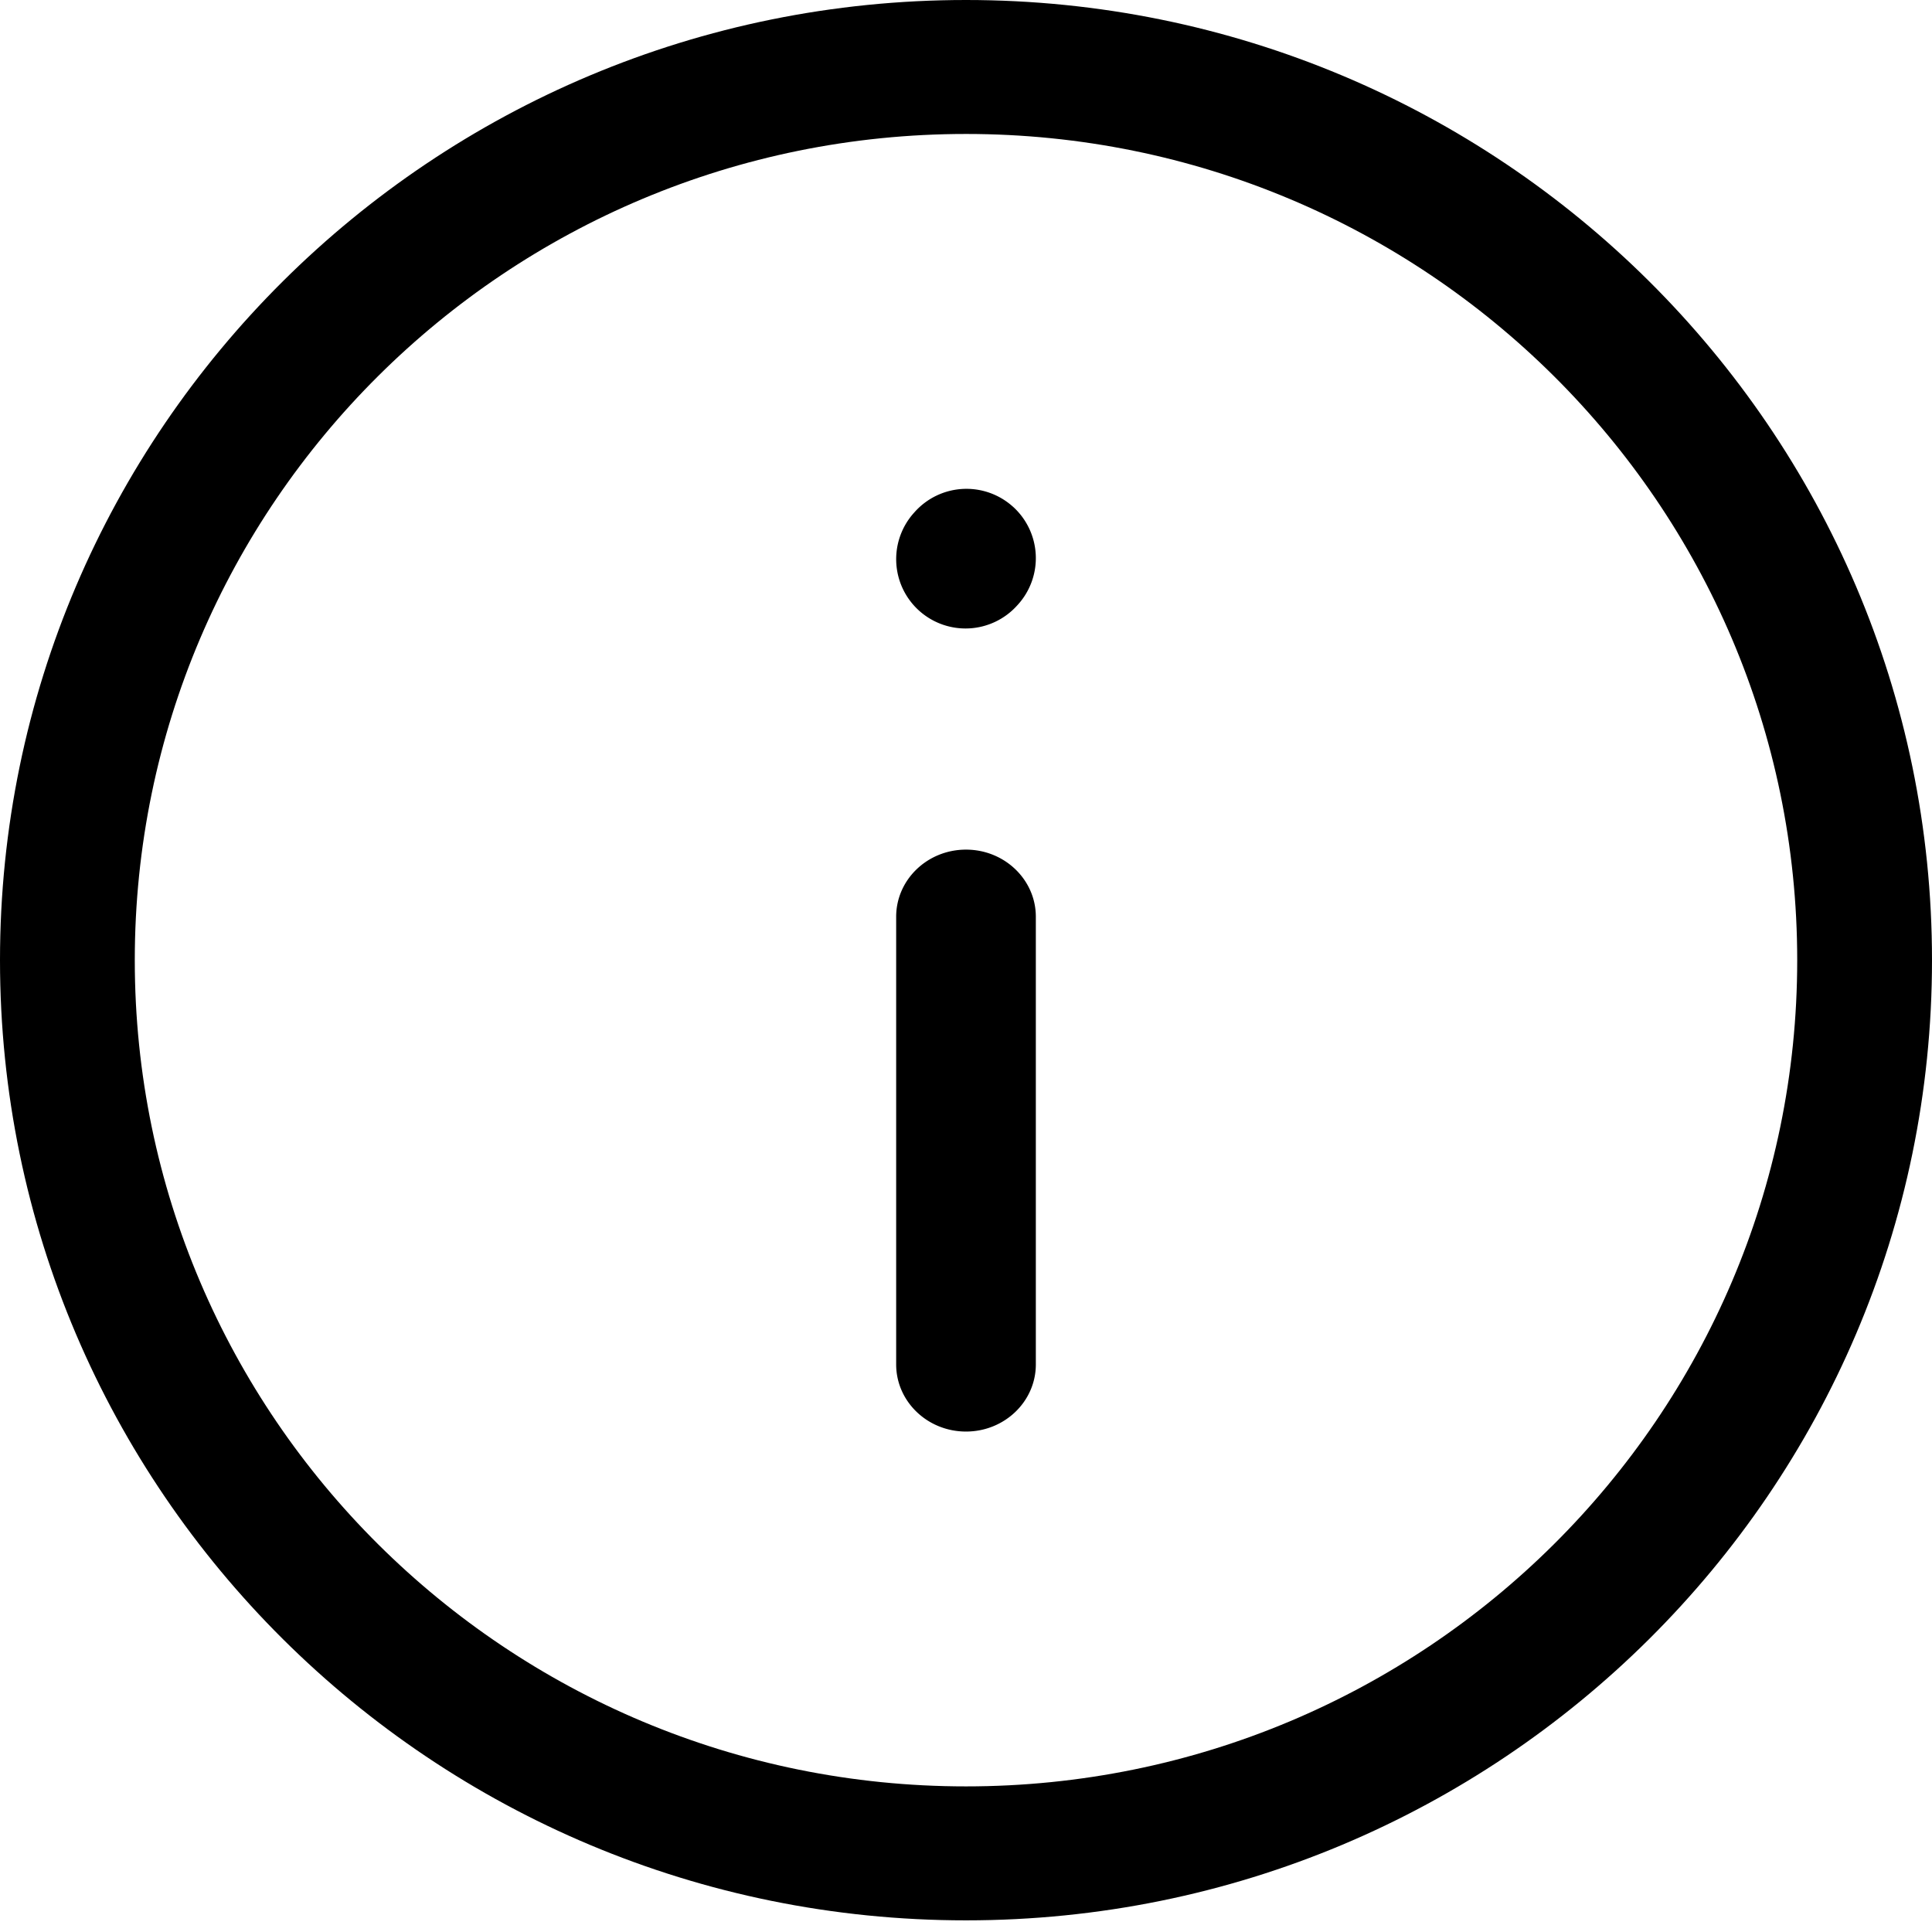 <svg width="68" height="68" xmlns="http://www.w3.org/2000/svg"><path d="M34 29.904c1.357 0 2.458 1.058 2.458 2.363v15.755c0 1.306-1.1 2.364-2.458 2.364-1.357 0-2.458-1.059-2.458-2.364V32.267c0-1.305 1.1-2.363 2.458-2.363zm1.65-12.073a2.439 2.439 0 01.181 3.446l-.033.036a2.443 2.443 0 01-3.448.181 2.439 2.439 0 01-.181-3.445l.033-.037a2.443 2.443 0 013.448-.18z"/><path d="M0 33.795C0 15.131 15.222 0 34 0s34 15.13 34 33.795S52.778 67.59 34 67.59 0 52.46 0 33.795zm34-29.08c-16.157 0-29.256 13.02-29.256 29.08S17.843 62.875 34 62.875s29.256-13.02 29.256-29.08S50.157 4.715 34 4.715z"/></svg>